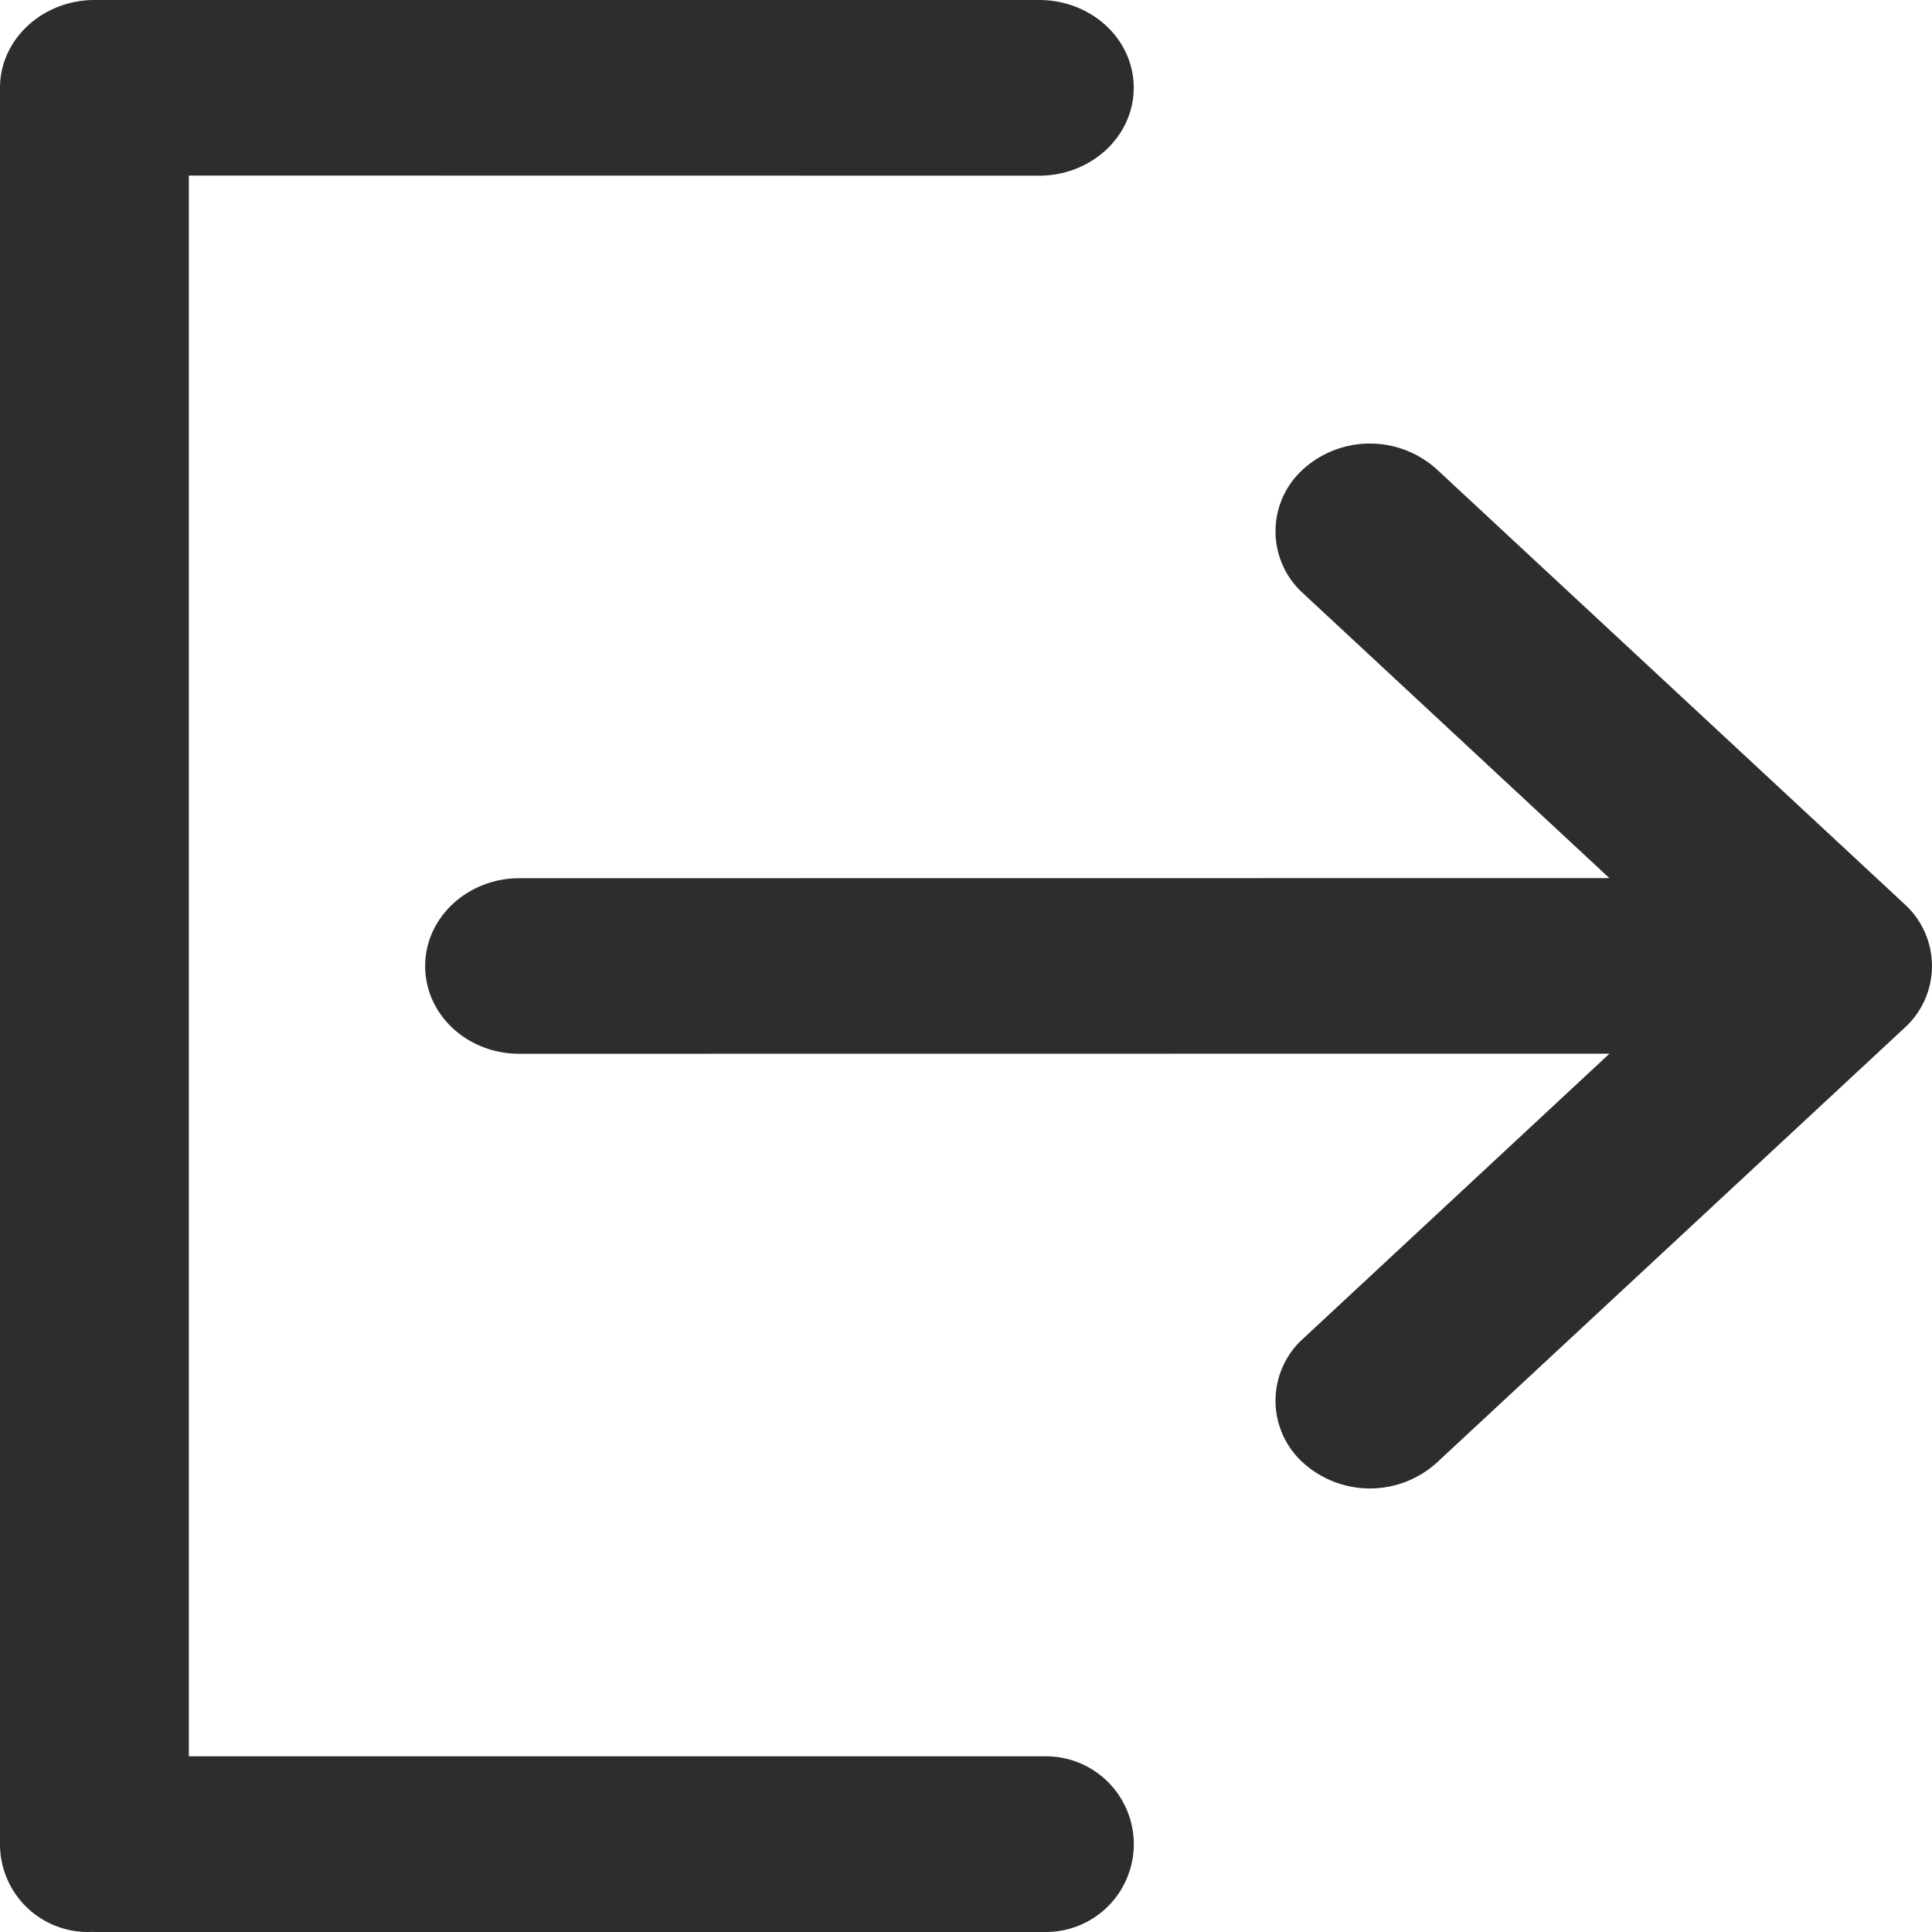 <svg xmlns="http://www.w3.org/2000/svg" width="16" height="16" viewBox="0 0 16 16"><path fill="#2D2D2D" fill-rule="evenodd" d="M8.605 0c.433 0 .784.323.784.727 0 .402-.351.728-.784.728l-7.041-.001v13.091h7.098a.727.727 0 0 1 0 1.455H.782l-.013-.001L.727 16A.727.727 0 0 1 0 15.273V.727C0 .33.344.007.771 0h7.834zm3.293 3.886l3.873 3.6a.692.692 0 0 1 0 1.028l-3.873 3.6a.825.825 0 0 1-1.106 0 .692.692 0 0 1 0-1.028l2.537-2.36-9.028.001c-.431 0-.78-.323-.78-.727 0-.402.352-.727.78-.727l9.027-.001-2.536-2.358a.692.692 0 0 1 0-1.028.825.825 0 0 1 1.106 0z"/></svg>
